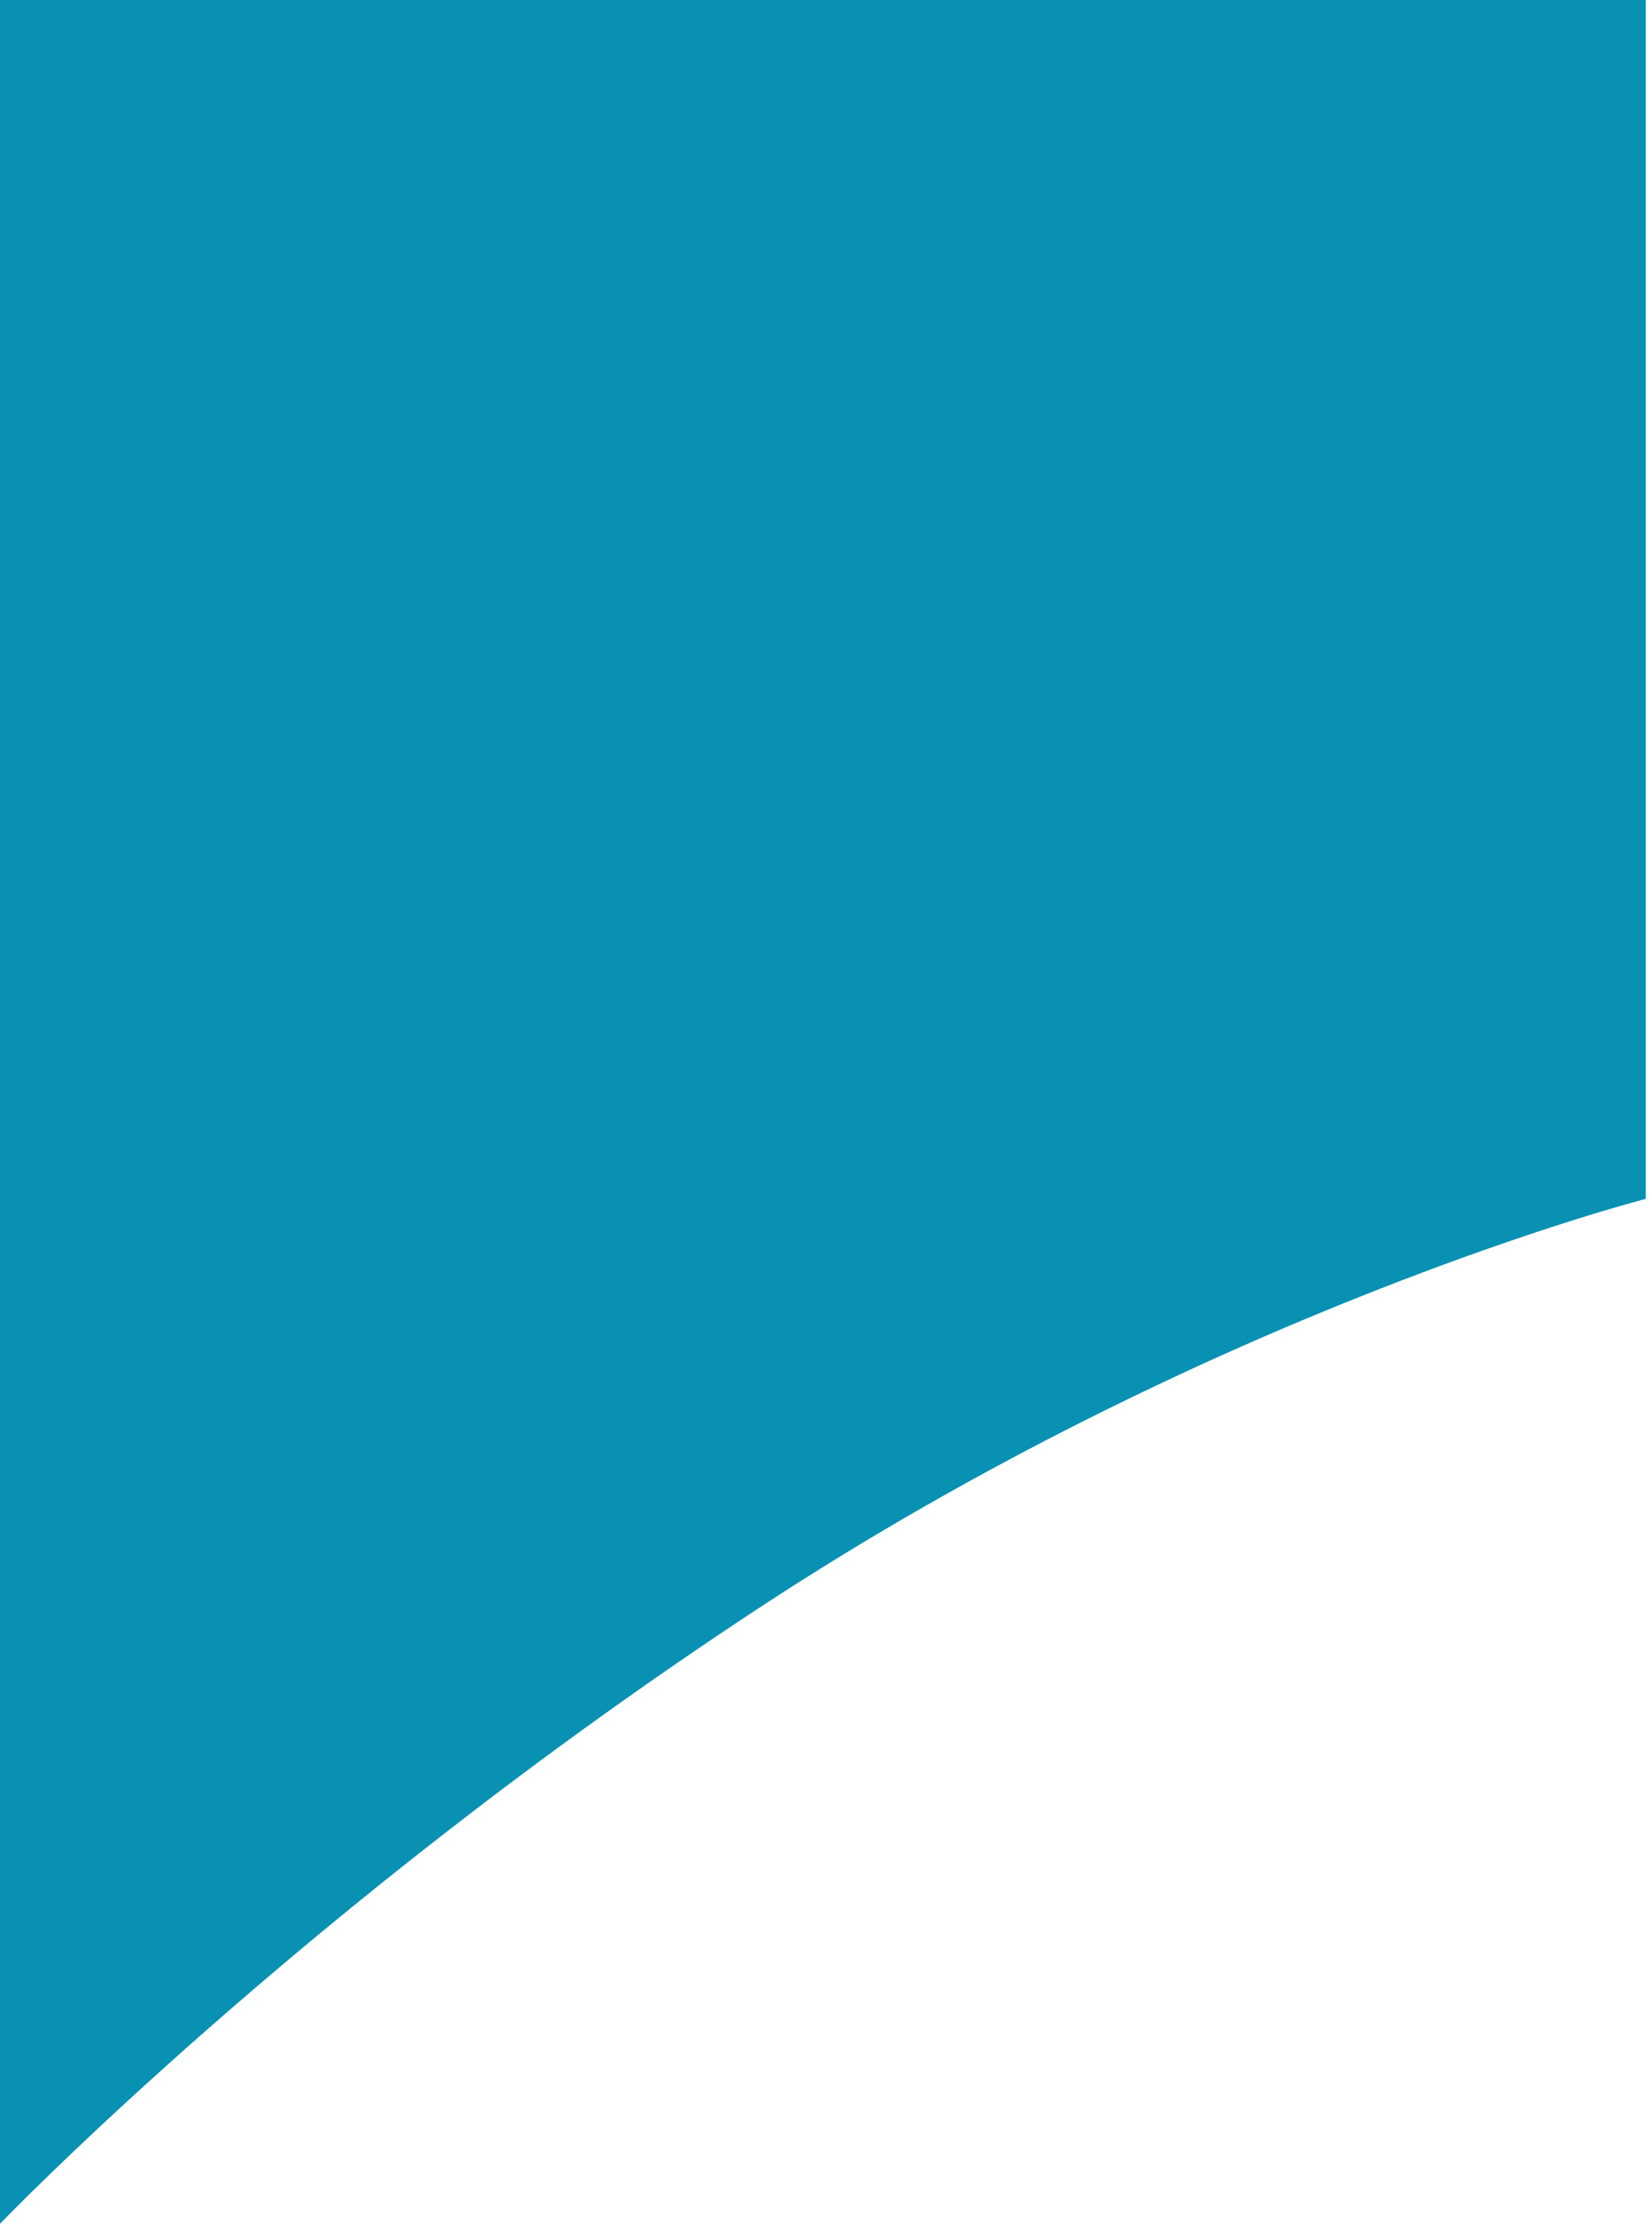 <svg width="133" height="179" viewBox="0 0 133 179" fill="none" xmlns="http://www.w3.org/2000/svg">
<path d="M132.5 0H0V179C0 179 24.5 153.5 61 129.5C97.5 105.5 132.5 96.5 132.5 96.5V0Z" fill="#0891B2"/>
</svg>
